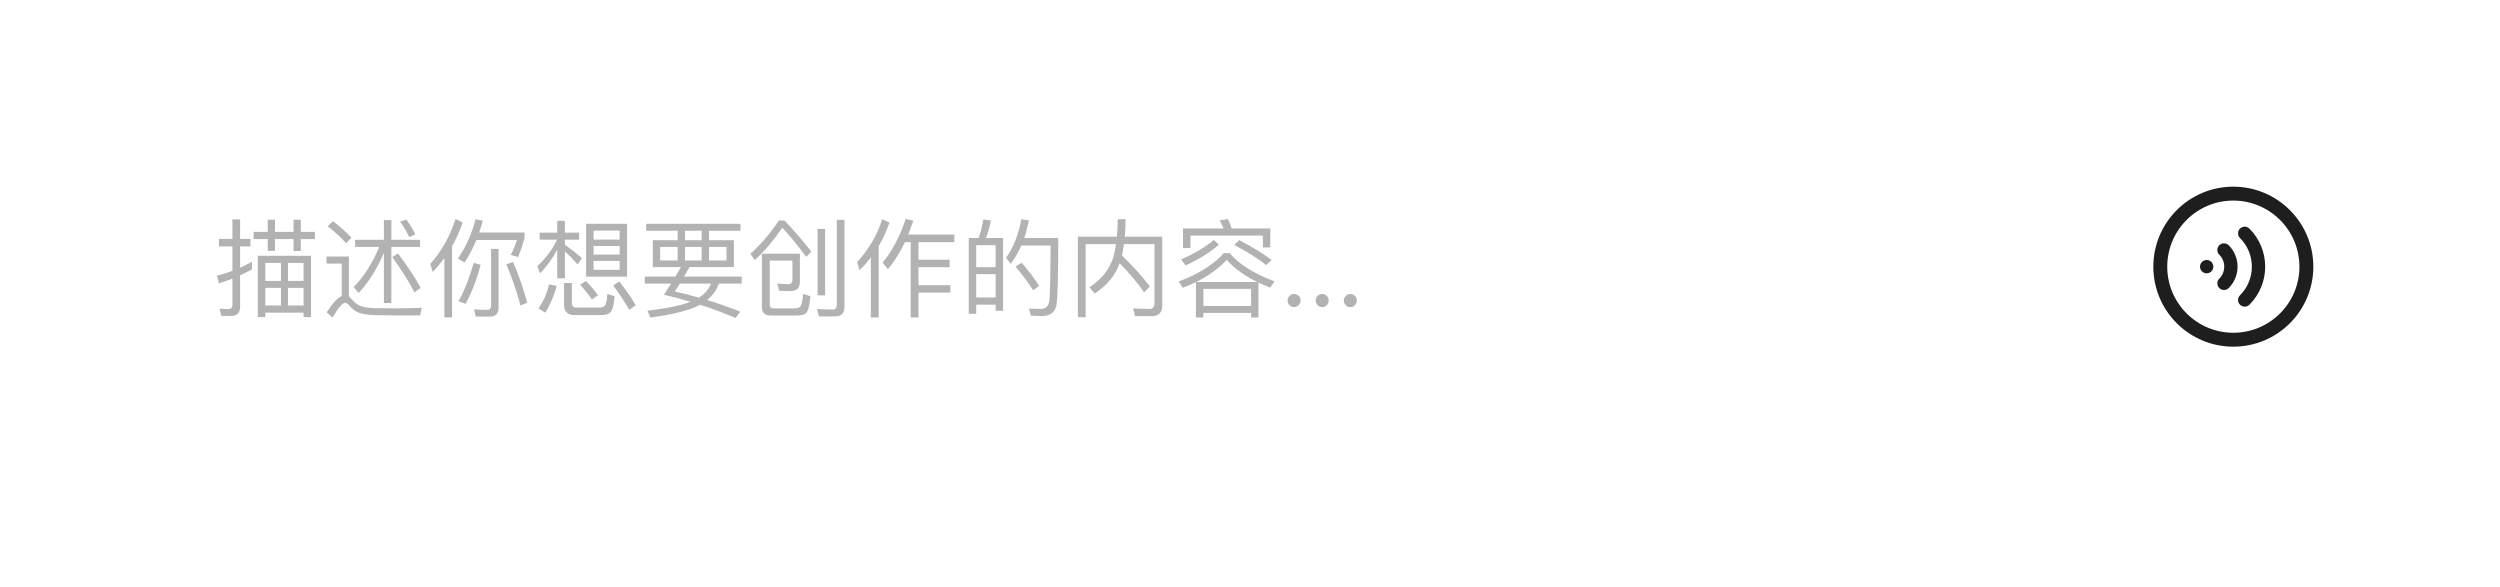 <svg width="375" height="88" viewBox="0 0 375 88" fill="none" xmlns="http://www.w3.org/2000/svg">
<g filter="url(#filter0_d_481_35708)">
<rect x="16" y="14" width="343" height="52" rx="16" fill="white"/>
</g>
<path d="M335 28C341.625 28.007 346.993 33.375 347 40C347 46.627 341.627 52 335 52C328.373 52 323 46.627 323 40C323 33.373 328.373 28 335 28ZM334.999 30.087C329.526 30.087 325.087 34.525 325.087 40C325.087 45.475 329.525 49.913 335 49.913C340.475 49.913 344.913 45.474 344.913 40.001C344.907 34.528 340.472 30.093 334.999 30.087Z" fill="#1E1E1E"/>
<path d="M336 34.293C336.391 33.902 337.024 33.902 337.414 34.293C340.566 37.445 340.566 42.555 337.414 45.707C337.024 46.097 336.391 46.097 336 45.707C335.61 45.316 335.61 44.683 336 44.293C338.371 41.922 338.371 38.078 336 35.707C335.61 35.316 335.61 34.683 336 34.293ZM332.893 36.793C333.283 36.402 333.916 36.403 334.307 36.793C336.078 38.564 336.078 41.436 334.307 43.207C333.916 43.597 333.283 43.597 332.893 43.207C332.502 42.816 332.502 42.183 332.893 41.793C333.883 40.803 333.883 39.197 332.893 38.207C332.502 37.816 332.502 37.183 332.893 36.793ZM331 39C331.552 39 332 39.448 332 40C332 40.552 331.552 41 331 41C330.448 41 330 40.552 330 40C330 39.448 330.448 39 331 39Z" fill="#1E1E1E"/>
<path d="M46.656 38.368V47.568H45.536V46.896H39.792V47.568H38.672V38.368H46.656ZM39.792 45.824H42.144V43.184H39.792V45.824ZM43.2 45.824H45.536V43.184H43.2V45.824ZM39.792 42.144H42.144V39.44H39.792V42.144ZM43.2 39.44V42.144H45.536V39.44H43.2ZM34.656 47.392H33.184L32.944 46.288C33.392 46.336 33.84 46.368 34.256 46.368C34.656 46.368 34.864 46.144 34.864 45.728V41.792C34.192 42.048 33.504 42.288 32.832 42.512L32.544 41.36C33.328 41.152 34.096 40.912 34.864 40.624V36.96H32.848V35.84H34.864V32.912H36.016V35.84H37.568V36.96H36.016V40.16C36.624 39.888 37.216 39.584 37.792 39.264V40.416C37.2 40.736 36.608 41.024 36.016 41.296V46.016C36.016 46.928 35.552 47.392 34.656 47.392ZM40.16 32.96H41.248V34.784H44.032V32.96H45.12V34.784H47.232V35.856H45.12V37.648H44.032V35.856H41.248V37.632H40.16V35.856H38.048V34.784H40.16V32.96ZM59.696 38.016C61.184 40 62.32 41.712 63.104 43.184L62.16 43.856C61.344 42.256 60.24 40.496 58.848 38.56L59.696 38.016ZM49.952 33.184C51.04 34.016 51.968 34.832 52.72 35.664L51.904 36.48C51.232 35.696 50.32 34.848 49.152 33.936L49.952 33.184ZM59.376 47.312C58.512 47.312 57.568 47.296 56.56 47.28C55.536 47.264 54.704 47.168 54.064 46.992C53.424 46.8 52.864 46.4 52.384 45.824C52.16 45.552 51.952 45.424 51.76 45.424C51.376 45.424 50.752 46.16 49.872 47.632L49.008 46.848C49.856 45.504 50.608 44.688 51.264 44.4V39.536H48.976V38.48H52.336V44.464C52.464 44.56 52.592 44.688 52.72 44.832C53.104 45.296 53.504 45.632 53.952 45.84C54.448 46.064 55.168 46.192 56.096 46.224C56.928 46.24 57.968 46.256 59.216 46.256C59.952 46.256 60.72 46.24 61.504 46.224C62.272 46.208 62.864 46.192 63.28 46.16L63.008 47.312H59.376ZM56.88 37.04H53.264V35.968H57.584V33.024H58.704V35.968H63.008V37.04H58.704V45.456H57.584V37.936C56.56 40.32 55.312 42.32 53.808 43.952L53.04 43.056C54.592 41.488 55.872 39.488 56.88 37.04ZM60.96 32.944C61.472 33.632 61.92 34.368 62.304 35.152L61.392 35.568C60.976 34.688 60.512 33.92 60.016 33.248L60.96 32.944ZM66.656 38.72C66.112 39.456 65.536 40.144 64.912 40.8L64.544 39.584C66.272 37.632 67.536 35.376 68.32 32.848L69.392 33.36C68.976 34.624 68.448 35.824 67.808 36.944V47.6H66.656V38.72ZM76.96 39.296C77.776 41.184 78.48 43.216 79.088 45.392L78.08 45.84C77.44 43.504 76.72 41.424 75.936 39.632L76.96 39.296ZM71.456 36C70.944 37.248 70.352 38.368 69.68 39.392L68.688 38.784C69.904 37.008 70.784 35.04 71.328 32.88L72.416 33.104C72.256 33.728 72.064 34.32 71.872 34.88H78.688V35.632C78.432 36.624 78.112 37.6 77.712 38.56L76.608 38.24C76.976 37.568 77.28 36.832 77.52 36H71.456ZM73.456 47.488H71.36L71.12 46.4C71.792 46.448 72.448 46.48 73.056 46.48C73.456 46.48 73.664 46.272 73.664 45.856V37.344H74.784V46.144C74.784 47.04 74.336 47.488 73.456 47.488ZM71.056 39.424L72.096 39.712C71.52 41.936 70.768 43.888 69.84 45.568L68.768 45.184C69.632 43.68 70.4 41.76 71.056 39.424ZM87.92 33.568H94.064V41.504H87.92V33.568ZM92.944 40.48V39.136H89.04V40.48H92.944ZM89.04 38.192H92.944V36.896H89.04V38.192ZM89.04 35.936H92.944V34.592H89.04V35.936ZM84.736 37.696V41.744H83.584V37.456C82.896 38.736 82.048 39.92 81.024 41.008L80.592 39.92C81.84 38.8 82.832 37.472 83.552 35.952H80.944V34.896H83.584V33.12H84.736V34.896H86.864V35.952H84.736V36.704C85.568 37.296 86.416 37.968 87.28 38.704L86.64 39.664C85.904 38.832 85.264 38.176 84.736 37.696ZM82.368 42.656L83.504 42.896C83.088 44.432 82.512 45.776 81.776 46.896L80.784 46.272C81.52 45.184 82.048 43.984 82.368 42.656ZM90.144 47.264H86.144C85.12 47.264 84.608 46.72 84.608 45.664V42.448H85.776V45.424C85.776 45.904 86.016 46.144 86.496 46.144H89.936C90.288 46.144 90.544 46.048 90.704 45.888C90.896 45.68 91.04 45.072 91.104 44.08L92.192 44.448C92.08 45.776 91.856 46.592 91.504 46.896C91.216 47.136 90.768 47.264 90.144 47.264ZM87.904 42.144C88.672 42.96 89.28 43.68 89.696 44.288L88.784 44.928C88.336 44.256 87.744 43.504 87.008 42.704L87.904 42.144ZM92.896 42.224C93.968 43.584 94.784 44.768 95.36 45.792L94.384 46.48C93.776 45.376 92.976 44.16 91.968 42.816L92.896 42.224ZM96.928 33.568H111.072V34.608H106.352V36.032H110.08V40.064H103.424C103.136 40.576 102.864 41.04 102.608 41.488H111.264V42.544H107.824C107.504 43.504 106.912 44.32 106.064 45.008C107.696 45.504 109.36 46.08 111.056 46.752L110.336 47.696C108.576 46.944 106.8 46.288 105.024 45.712C103.504 46.528 101.008 47.168 97.552 47.632L97.12 46.608C99.968 46.272 102.128 45.824 103.568 45.264C102.24 44.864 100.912 44.512 99.584 44.208C99.968 43.648 100.32 43.088 100.672 42.544H96.72V41.488H101.312C101.6 40.992 101.872 40.512 102.128 40.064H97.92V36.032H101.648V34.608H96.928V33.568ZM104.832 44.64C105.728 44.08 106.336 43.376 106.656 42.544H101.984C101.712 42.976 101.456 43.376 101.216 43.728C102.4 43.984 103.6 44.288 104.832 44.64ZM105.248 36.032V34.608H102.752V36.032H105.248ZM108.976 39.072V37.04H106.352V39.072H108.976ZM105.248 39.072V37.04H102.752V39.072H105.248ZM101.648 39.072V37.04H99.024V39.072H101.648ZM118.864 39.088H115.456V45.696C115.456 46.064 115.648 46.256 116.064 46.256H119.12C119.664 46.256 120.016 46.112 120.144 45.856C120.288 45.552 120.4 44.96 120.464 44.08L121.552 44.432C121.44 45.792 121.232 46.624 120.944 46.944C120.688 47.2 120.176 47.328 119.424 47.328H115.616C114.72 47.328 114.288 46.912 114.288 46.096V38.064H119.984V42.32C119.968 43.184 119.52 43.632 118.64 43.664C118.032 43.664 117.44 43.648 116.88 43.616L116.592 42.528C117.2 42.592 117.744 42.624 118.224 42.624C118.64 42.624 118.864 42.4 118.864 41.968V39.088ZM116.832 33.072H117.68C119.072 34.544 120.416 36.096 121.696 37.728L120.944 38.528C119.568 36.704 118.368 35.248 117.344 34.16C116.16 35.92 114.8 37.536 113.232 39.008L112.56 38.08C114.128 36.656 115.552 34.992 116.832 33.072ZM122.64 34.336H123.76V44.304H122.64V34.336ZM125.312 47.456H122.832L122.576 46.352C123.392 46.4 124.176 46.432 124.912 46.432C125.312 46.432 125.52 46.192 125.52 45.712V32.976H126.672V46C126.672 46.96 126.208 47.456 125.312 47.456ZM135.744 36.32C135.008 37.872 134.16 39.216 133.2 40.368L132.384 39.392C133.792 37.728 134.96 35.536 135.856 32.832L137.008 33.088C136.752 33.824 136.496 34.528 136.24 35.184H143.152V36.32H137.776V38.96H142.448V40.08H137.776V42.784H142.544V43.888H137.776V47.616H136.608V36.32H135.744ZM130.624 38.624C130.112 39.296 129.552 39.936 128.944 40.544L128.56 39.328C130.288 37.456 131.552 35.312 132.336 32.88L133.424 33.392C132.992 34.64 132.448 35.808 131.808 36.896V47.616H130.624V38.624ZM150.464 35.696V46.608H149.344V45.696H146.432V47.072H145.312V35.696H146.8C147.12 34.8 147.344 33.872 147.488 32.912L148.64 33.072C148.448 34.016 148.208 34.896 147.888 35.696H150.464ZM146.432 44.624H149.344V41.12H146.432V44.624ZM146.432 40.08H149.344V36.784H146.432V40.08ZM153.248 39.408C154.4 40.736 155.264 41.904 155.872 42.896L154.96 43.536C154.304 42.48 153.424 41.296 152.32 39.984L153.248 39.408ZM158.736 35.712C158.736 41.024 158.656 44.32 158.496 45.568C158.336 46.784 157.6 47.408 156.256 47.408C155.936 47.408 155.392 47.376 154.624 47.344L154.352 46.288C155.024 46.32 155.6 46.336 156.096 46.336C156.848 46.336 157.28 45.92 157.408 45.104C157.504 44.208 157.568 41.44 157.6 36.832H153.2C152.752 37.84 152.224 38.752 151.6 39.568L150.912 38.656C152.032 37.088 152.784 35.168 153.2 32.896L154.336 33.04C154.144 33.984 153.92 34.88 153.632 35.712H158.736ZM167.952 39.488C167.296 41.312 166.048 42.816 164.192 44.032L163.424 43.088C165.216 41.904 166.4 40.432 166.976 38.656C167.152 38.032 167.296 37.36 167.408 36.624H162.848V47.584H161.68V35.504H167.536C167.616 34.688 167.664 33.808 167.664 32.88H168.832C168.832 33.824 168.784 34.704 168.72 35.504H174.336V45.808C174.336 46.88 173.808 47.424 172.784 47.424H170.272L169.952 46.272L172.4 46.336C172.912 46.336 173.168 46.064 173.168 45.552V36.624H168.592C168.512 37.232 168.416 37.808 168.288 38.336C169.952 39.904 171.344 41.456 172.48 42.976L171.616 43.856C170.688 42.48 169.456 41.024 167.952 39.488ZM184.192 32.848C184.384 33.264 184.56 33.744 184.736 34.272H190.544V37.12H189.424V35.344H178.576V37.2H177.456V34.272H183.536C183.344 33.824 183.152 33.424 182.96 33.056L184.192 32.848ZM183.584 37.968H184.464C185.76 39.584 188 40.992 191.168 42.208L190.544 43.152C189.904 42.896 189.312 42.64 188.768 42.384V47.616H187.664V46.944H180.512V47.616H179.392V42.32C178.736 42.64 178.08 42.912 177.408 43.168L176.8 42.224C179.728 41.136 181.984 39.728 183.584 37.968ZM180.512 45.888H187.664V43.328H180.512V45.888ZM179.424 42.304H188.592C186.64 41.344 185.104 40.224 184.016 38.976C182.736 40.32 181.2 41.424 179.424 42.304ZM185.872 36.016C187.792 37.008 189.424 38 190.736 38.992L189.936 39.776C188.768 38.816 187.168 37.808 185.136 36.736L185.872 36.016ZM182.08 36L182.848 36.688C181.488 37.872 179.824 38.912 177.84 39.808L177.152 38.912C179.104 38.08 180.736 37.12 182.08 36ZM194.112 44.096C194.368 44.096 194.608 44.192 194.8 44.384C194.992 44.576 195.088 44.8 195.088 45.088C195.088 45.36 194.992 45.584 194.8 45.776C194.608 45.968 194.368 46.064 194.112 46.064C193.824 46.064 193.6 45.968 193.424 45.776C193.232 45.584 193.136 45.36 193.136 45.088C193.136 44.8 193.232 44.576 193.424 44.384C193.6 44.192 193.824 44.096 194.112 44.096ZM198.331 44.096C198.587 44.096 198.827 44.192 199.019 44.384C199.211 44.576 199.307 44.8 199.307 45.088C199.307 45.36 199.211 45.584 199.019 45.776C198.827 45.968 198.587 46.064 198.331 46.064C198.043 46.064 197.819 45.968 197.643 45.776C197.451 45.584 197.355 45.36 197.355 45.088C197.355 44.8 197.451 44.576 197.643 44.384C197.819 44.192 198.043 44.096 198.331 44.096ZM202.549 44.096C202.806 44.096 203.046 44.192 203.238 44.384C203.43 44.576 203.526 44.8 203.526 45.088C203.526 45.36 203.43 45.584 203.238 45.776C203.046 45.968 202.806 46.064 202.549 46.064C202.262 46.064 202.038 45.968 201.862 45.776C201.67 45.584 201.574 45.36 201.574 45.088C201.574 44.8 201.67 44.576 201.862 44.384C202.038 44.192 202.262 44.096 202.549 44.096Z" fill="#B2B2B2"/>
<defs>
<filter id="filter0_d_481_35708" x="-2" y="0" width="379" height="88" filterUnits="userSpaceOnUse" color-interpolation-filters="sRGB">
<feFlood flood-opacity="0" result="BackgroundImageFix"/>
<feColorMatrix in="SourceAlpha" type="matrix" values="0 0 0 0 0 0 0 0 0 0 0 0 0 0 0 0 0 0 127 0" result="hardAlpha"/>
<feMorphology radius="2" operator="dilate" in="SourceAlpha" result="effect1_dropShadow_481_35708"/>
<feOffset dy="4"/>
<feGaussianBlur stdDeviation="8"/>
<feColorMatrix type="matrix" values="0 0 0 0 0.376 0 0 0 0 0.435 0 0 0 0 0.545 0 0 0 0.203 0"/>
<feBlend mode="normal" in2="BackgroundImageFix" result="effect1_dropShadow_481_35708"/>
<feBlend mode="normal" in="SourceGraphic" in2="effect1_dropShadow_481_35708" result="shape"/>
</filter>
</defs>
</svg>

